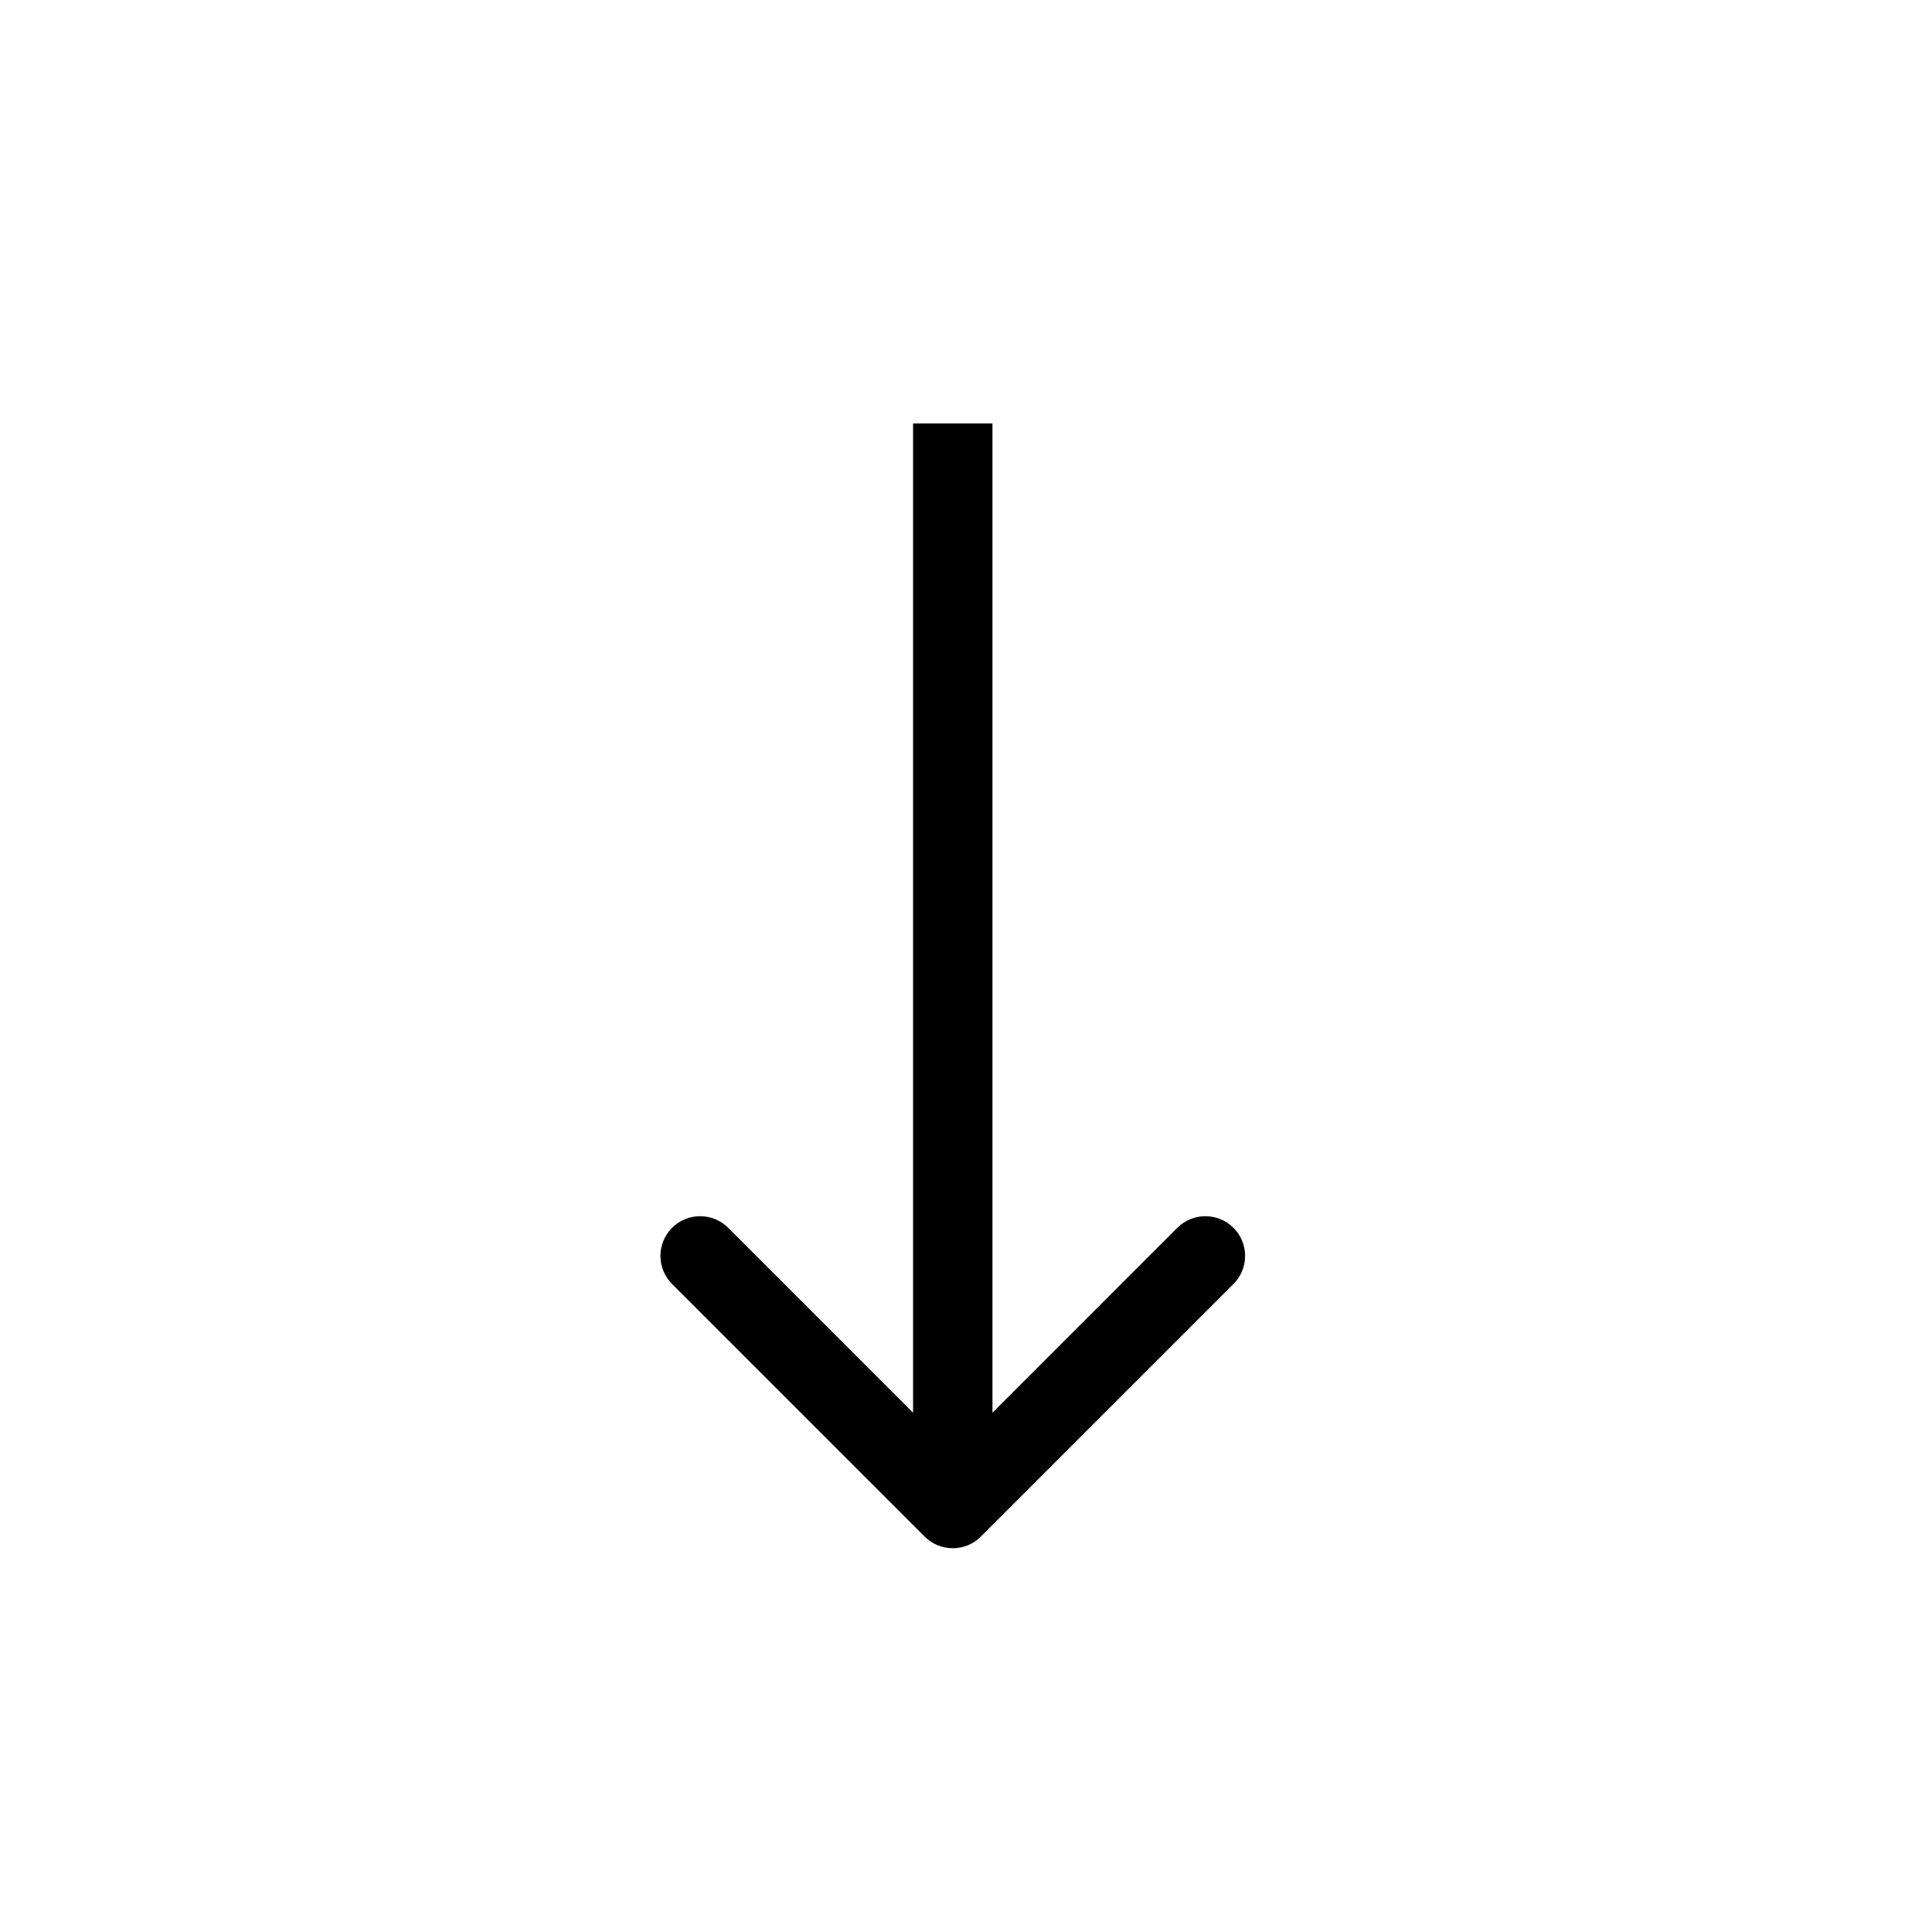 <svg width="73" height="73" viewBox="0 0 73 73" fill="none" xmlns="http://www.w3.org/2000/svg">
<path d="M34.939 58.061C35.525 58.646 36.475 58.646 37.061 58.061L46.607 48.515C47.192 47.929 47.192 46.979 46.607 46.393C46.021 45.808 45.071 45.808 44.485 46.393L36 54.879L27.515 46.393C26.929 45.808 25.979 45.808 25.393 46.393C24.808 46.979 24.808 47.929 25.393 48.515L34.939 58.061ZM34.5 16V57H37.5V16H34.5Z" fill="black"/>
</svg>
